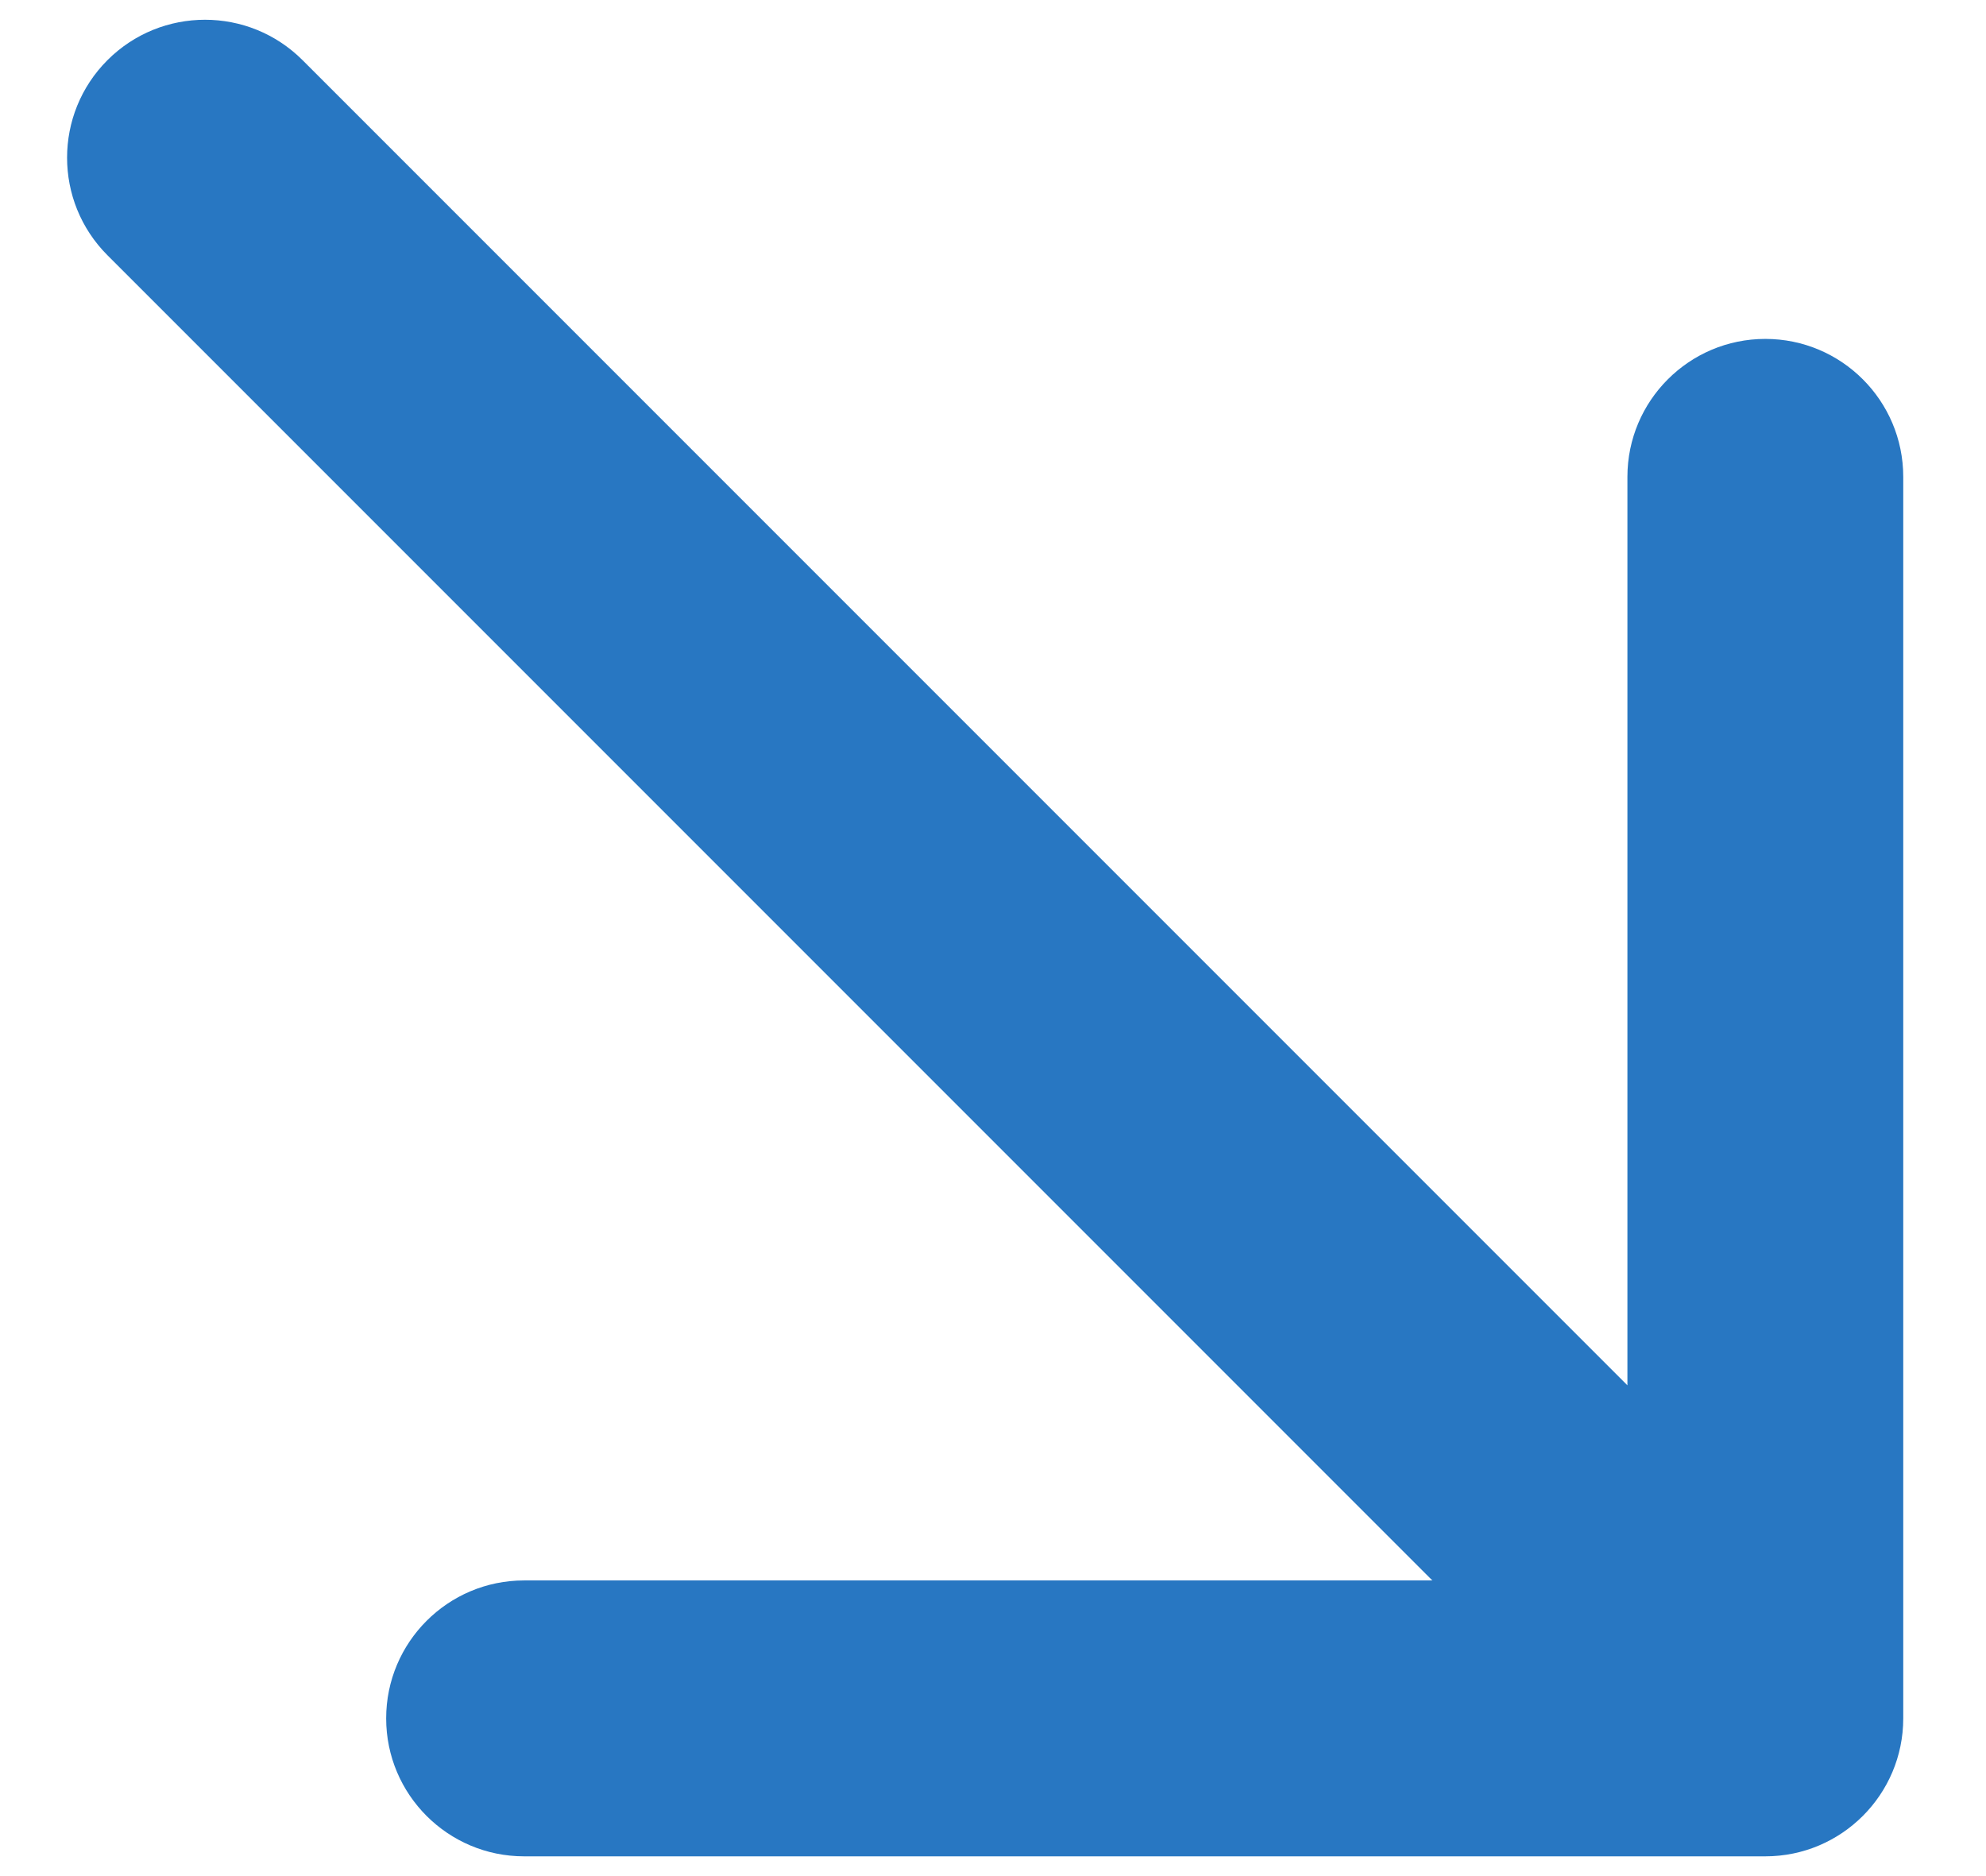<svg width="18" height="17" viewBox="0 0 18 17" fill="none" xmlns="http://www.w3.org/2000/svg">
<path d="M0.974 2.313C0.486 1.825 0.486 1.033 0.974 0.545C1.462 0.057 2.254 0.057 2.742 0.545L0.974 2.313ZM17.25 15.571C17.25 16.261 16.69 16.821 16 16.821L4.75 16.821C4.06 16.821 3.5 16.261 3.5 15.571C3.5 14.881 4.06 14.321 4.75 14.321H14.75V4.321C14.75 3.631 15.31 3.071 16 3.071C16.69 3.071 17.25 3.631 17.25 4.321L17.25 15.571ZM1.858 1.429L2.742 0.545L16.884 14.687L16 15.571L15.116 16.455L0.974 2.313L1.858 1.429Z" fill="#2877C2"/>
</svg>
